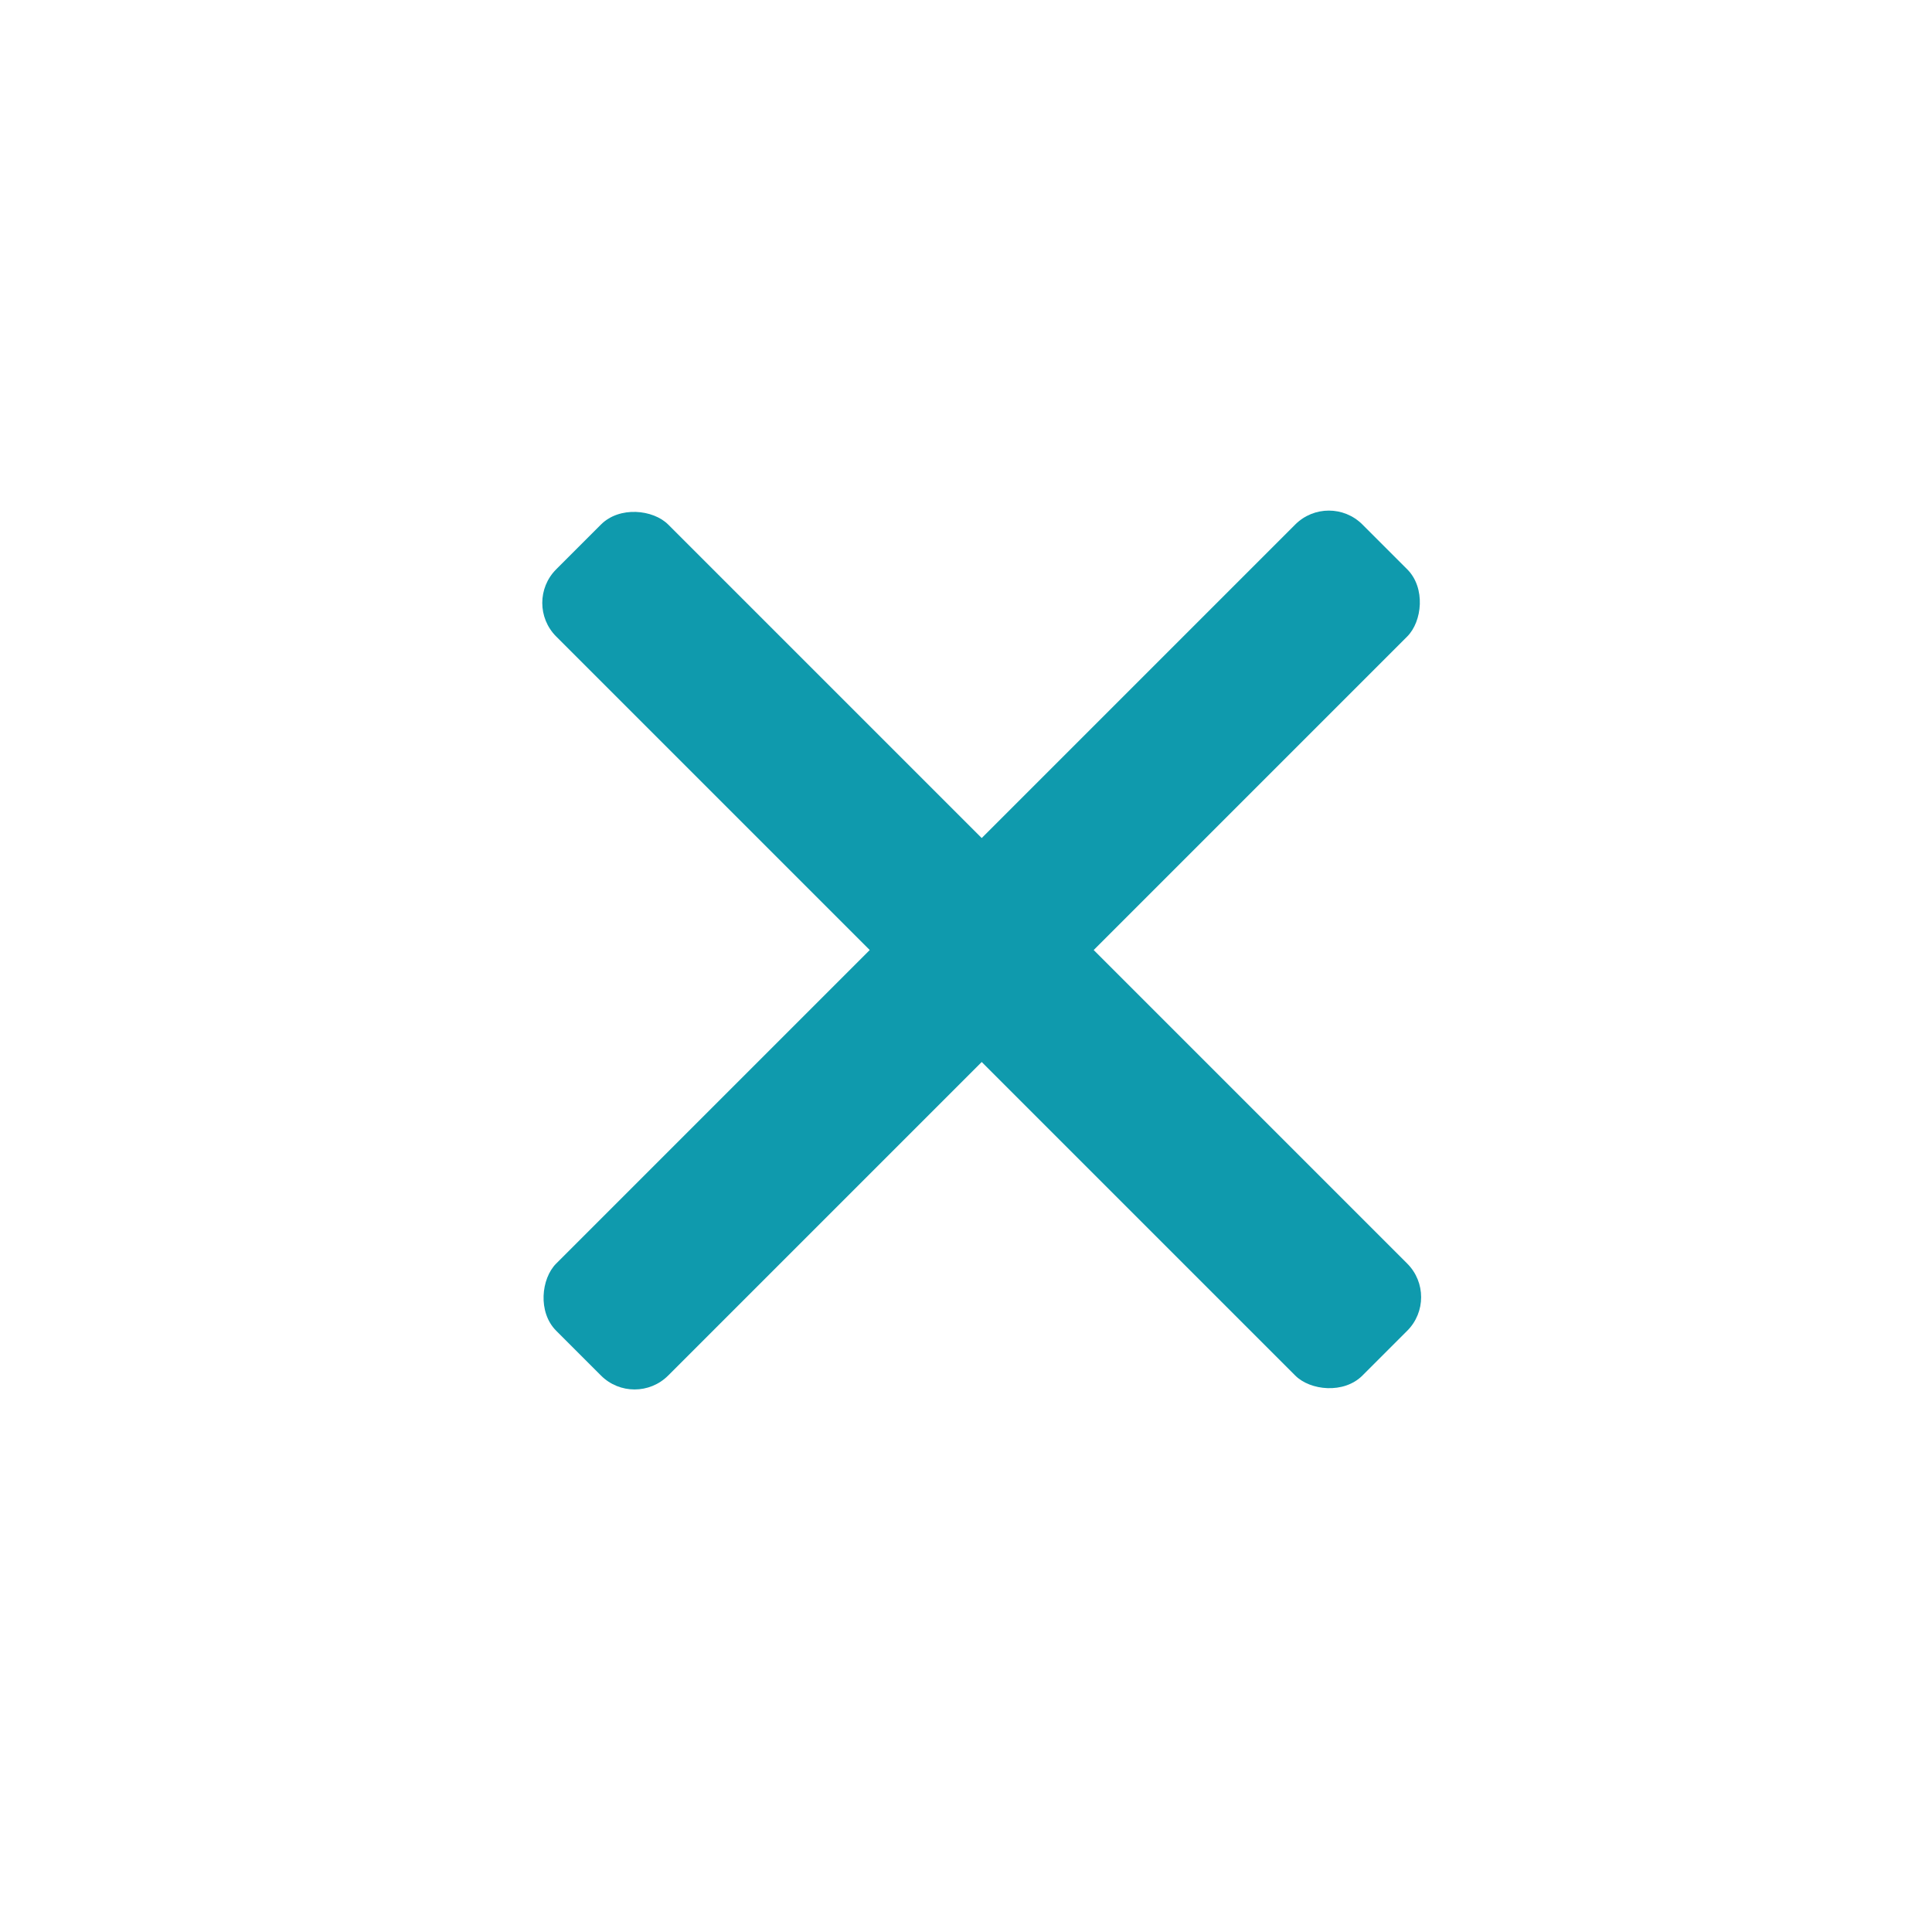 <svg xmlns="http://www.w3.org/2000/svg" width="122" height="122" viewBox="0 0 122 122">
  <g id="Group_3070" data-name="Group 3070" transform="translate(-586 -1470)">
    <rect id="Rectangle_20521" data-name="Rectangle 20521" width="122" height="122" rx="5" transform="translate(586 1470)" fill="#202255" opacity="0"/>
    <g id="Group_2594" data-name="Group 2594" transform="translate(586 1470)">
      <rect id="Rectangle_20522" data-name="Rectangle 20522" width="10" height="72" rx="3" transform="translate(83.912 31) rotate(45)" fill="#0f9aad"/>
      <rect id="Rectangle_20523" data-name="Rectangle 20523" width="10" height="72" rx="3" transform="translate(90.983 81.912) rotate(135)" fill="#0f9aad"/>
    </g>
  </g>
</svg>
